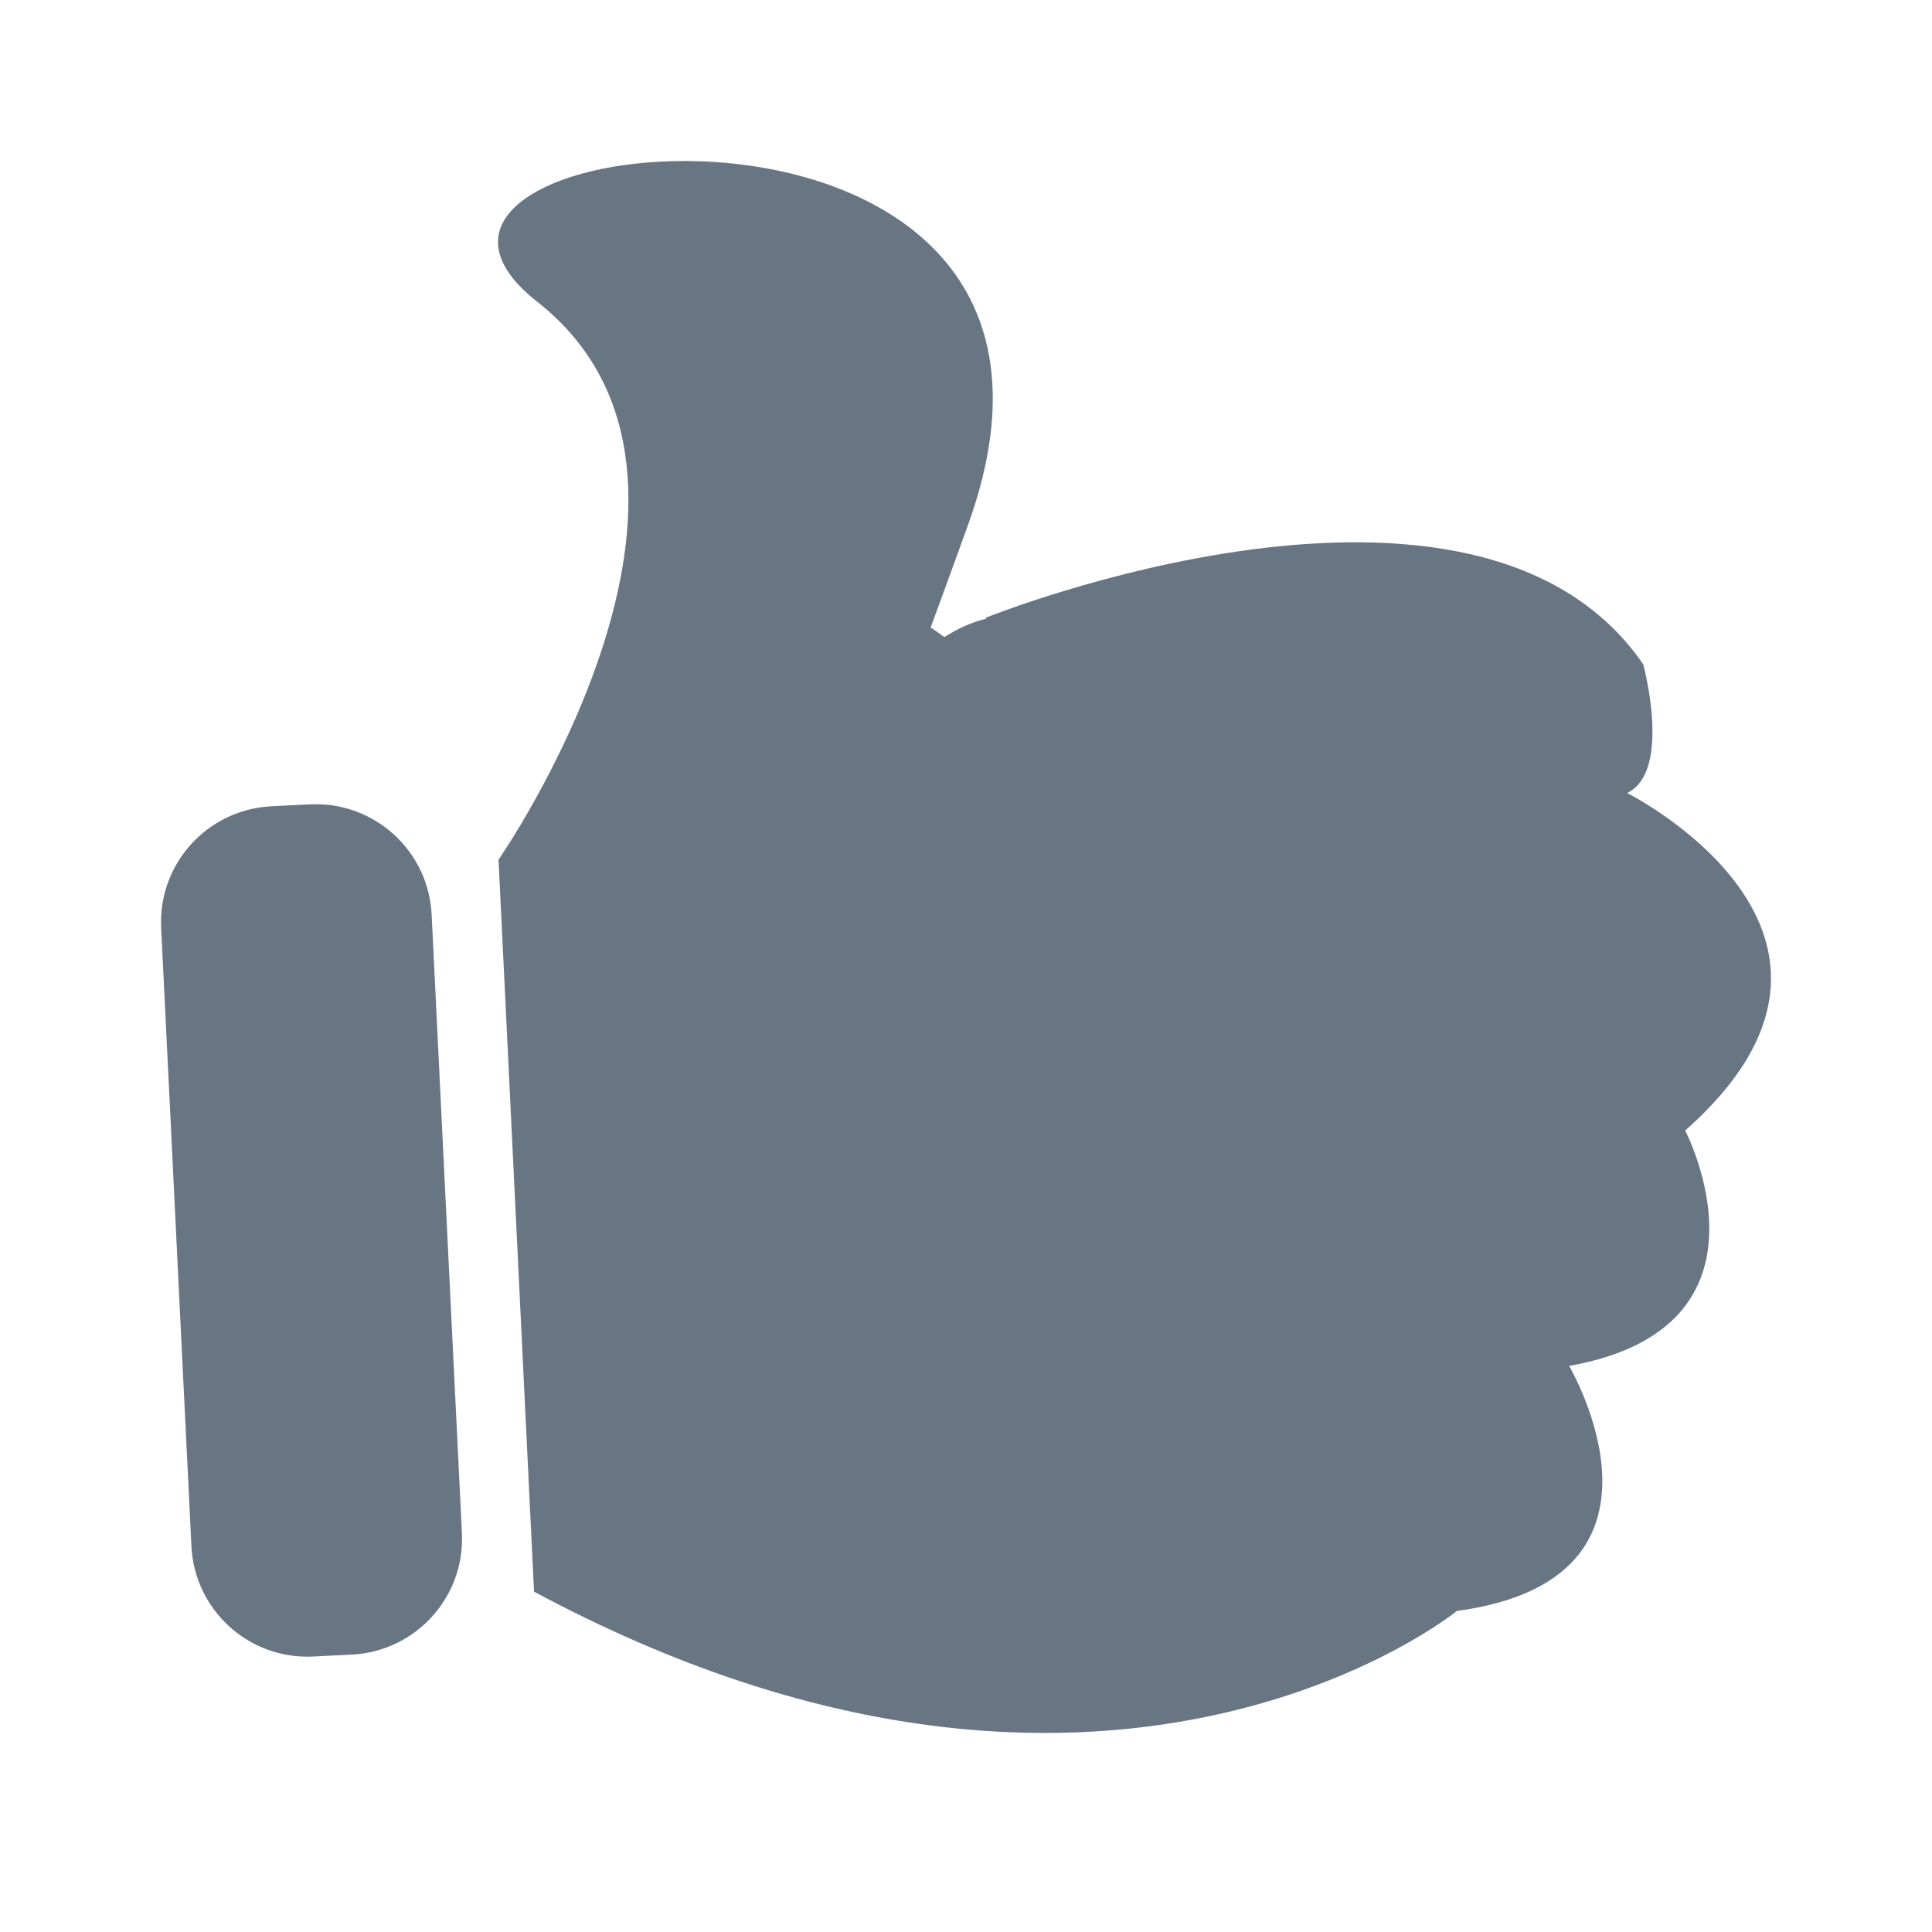 <svg width="24" height="24" viewBox="0 0 24 24" fill="none" xmlns="http://www.w3.org/2000/svg">
<path d="M5.738 19.044C5.778 19.839 5.164 20.515 4.369 20.554L3.889 20.578C3.093 20.617 2.417 20.003 2.378 19.208L2.002 11.527C1.962 10.732 2.576 10.055 3.372 10.016L3.851 9.992C4.647 9.953 5.323 10.567 5.362 11.362L5.738 19.044Z" fill="#687684"/>
<path d="M6.674 3.749C3.87 1.546 14.165 0.464 12.042 6.473C11.906 6.856 11.561 7.795 11.561 7.795C11.561 7.795 11.626 7.837 11.732 7.914C11.899 7.806 12.074 7.728 12.256 7.685C12.251 7.682 12.247 7.678 12.242 7.675C12.242 7.675 18.33 5.219 20.413 8.253C20.413 8.253 20.774 9.584 20.213 9.851C20.213 9.851 23.698 11.6 20.934 14.044C20.934 14.044 22.21 16.487 19.492 16.968C19.492 16.968 21.054 19.612 18.098 20.012C18.098 20.012 13.724 23.577 6.634 19.772L6.193 10.679C6.193 10.679 9.478 5.952 6.674 3.749Z" fill="#687684"/>
</svg>
